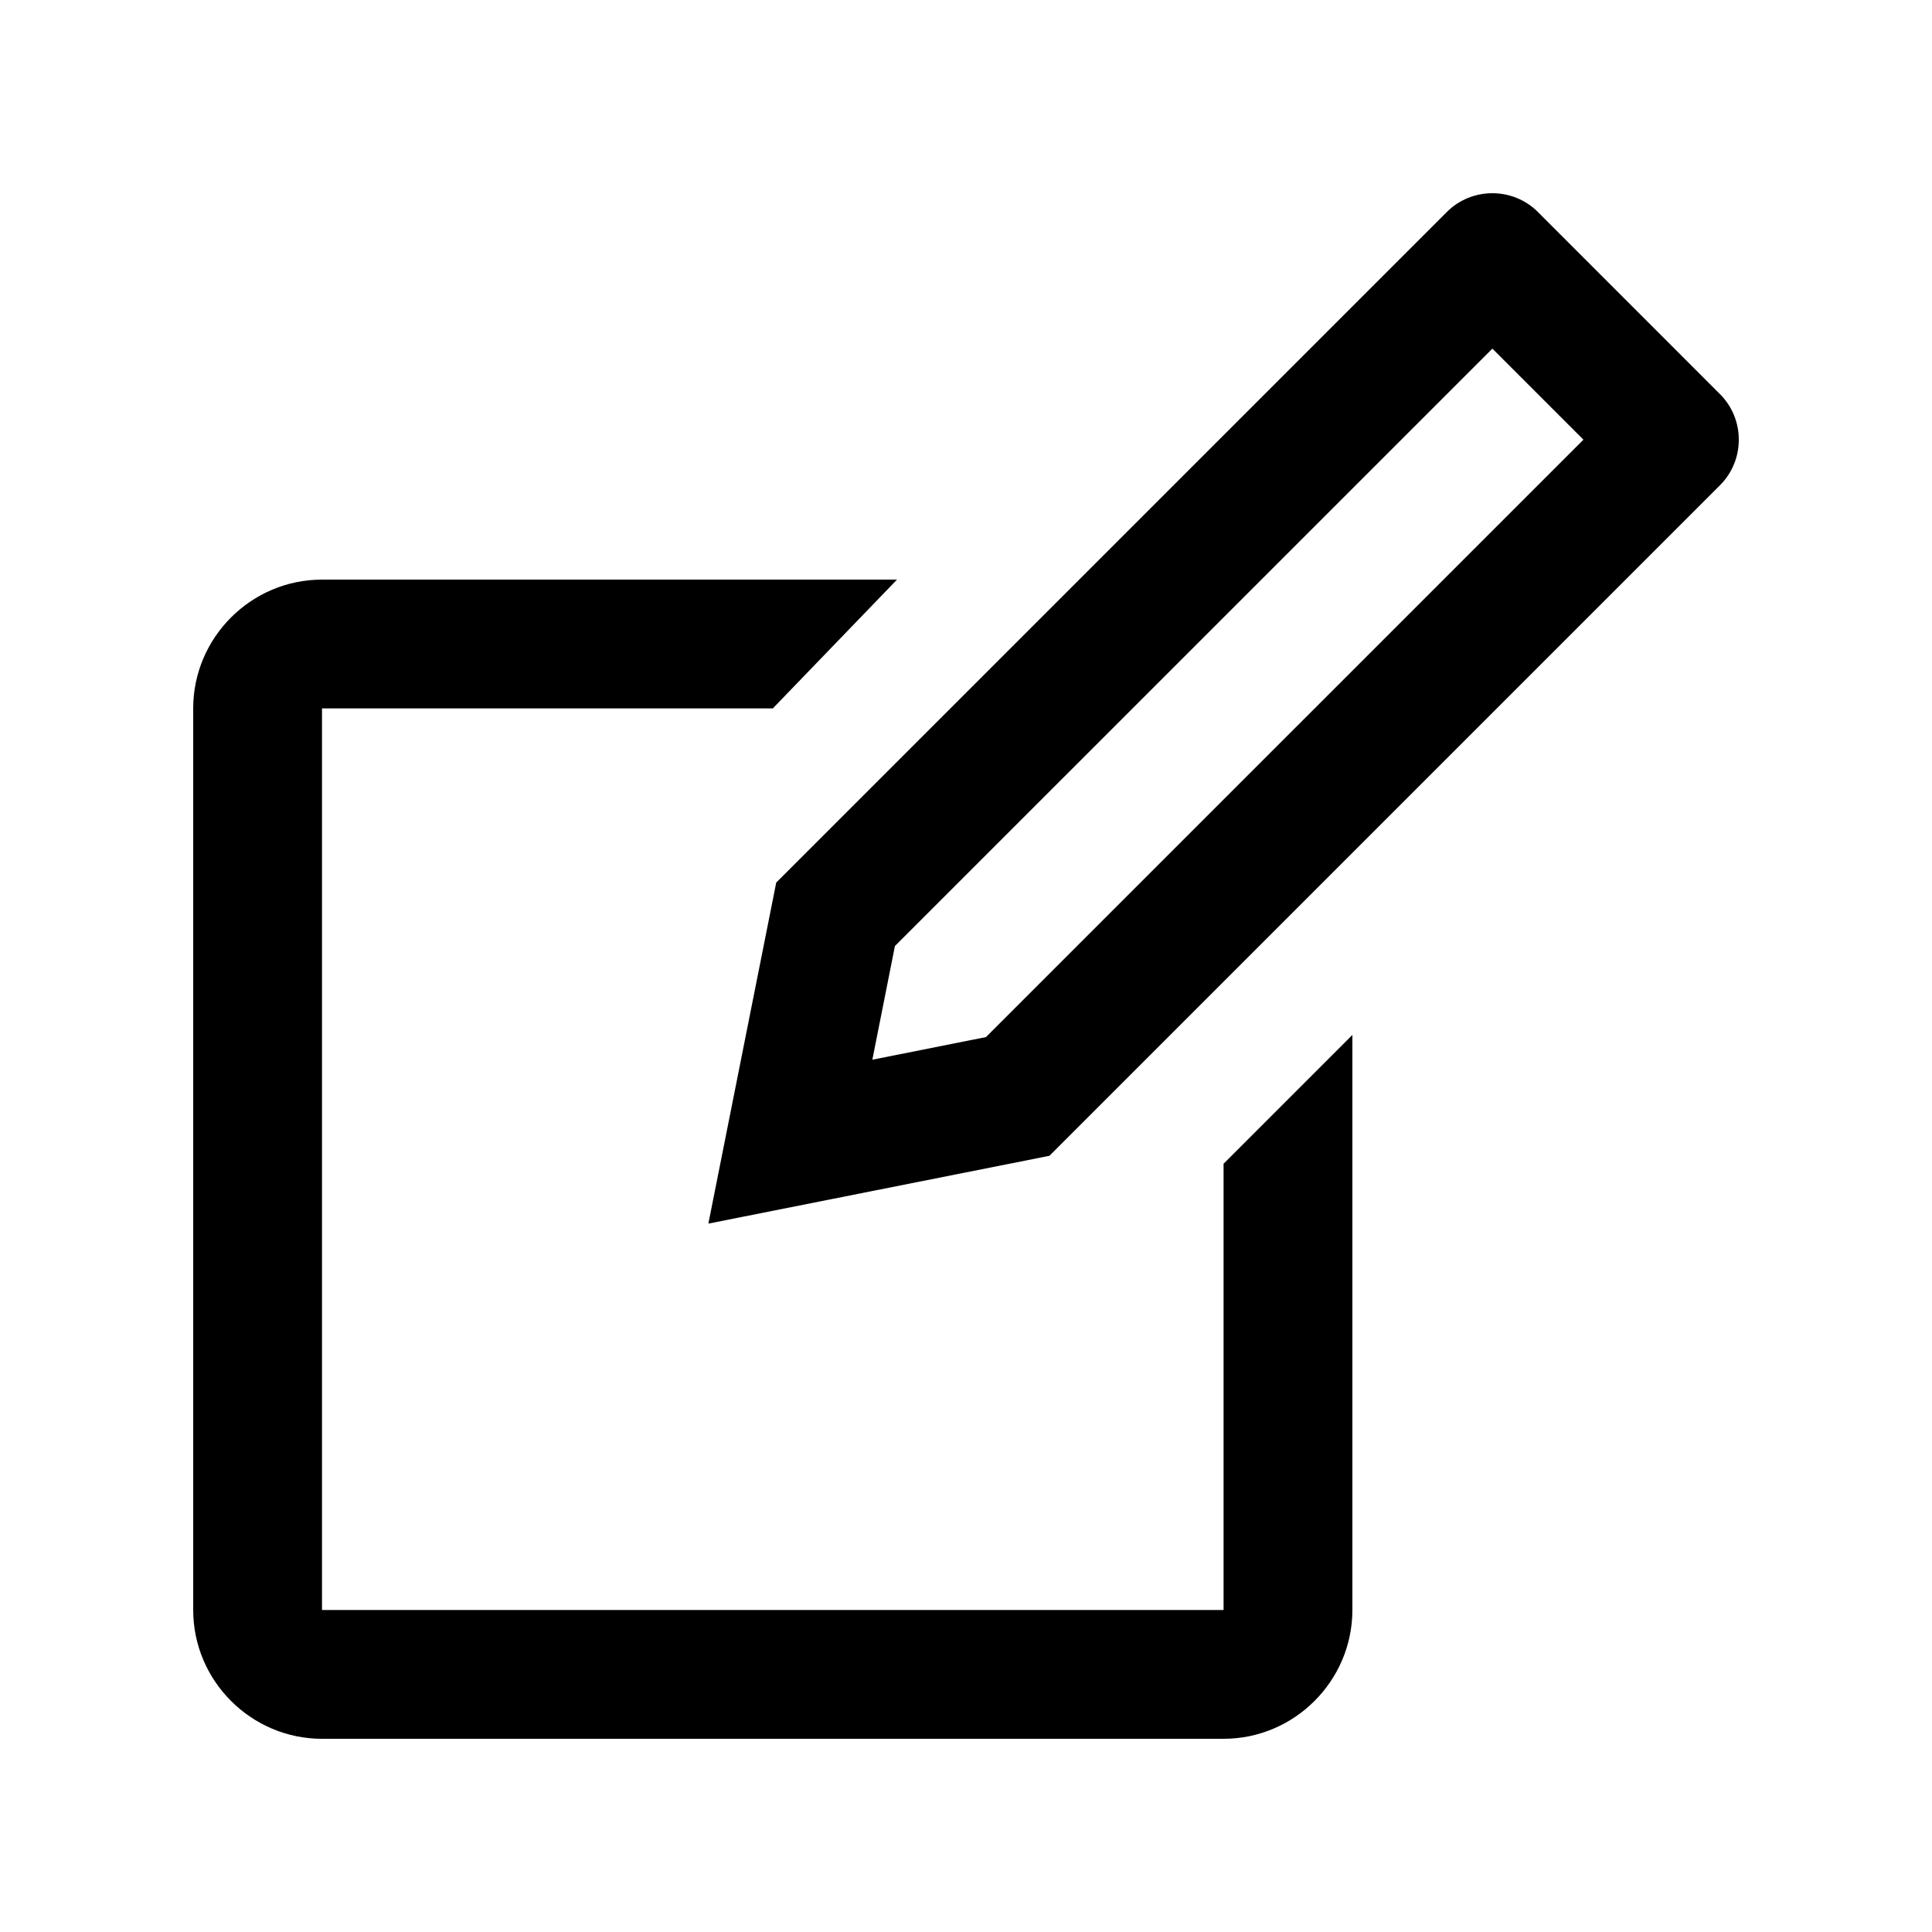 <svg xmlns="http://www.w3.org/2000/svg" xmlns:xlink="http://www.w3.org/1999/xlink" version="1.0" x="0px" y="0px" viewBox="0 0 100 100" enable-background="new 0 0 100 100" xml:space="preserve"><path d="M63.332,60.234v23.099H16.667V36.668H40l6.429-6.667H16.667c-3.669,0-6.667,3.001-6.667,6.667v46.665  C10,86.998,12.998,90,16.667,90h46.665c3.666,0,6.667-3.002,6.667-6.667V53.568L63.332,60.234z"/><path d="M89.028,20.402l-9.427-9.43c-1.295-1.295-3.418-1.295-4.713,0l-34.71,34.709l-3.513,17.653l17.653-3.51l34.709-34.709  C90.324,23.82,90.324,21.697,89.028,20.402z M51.034,53.679l-5.882,1.172l1.169-5.885l30.924-30.921l4.713,4.713L51.034,53.679z"/></svg>
